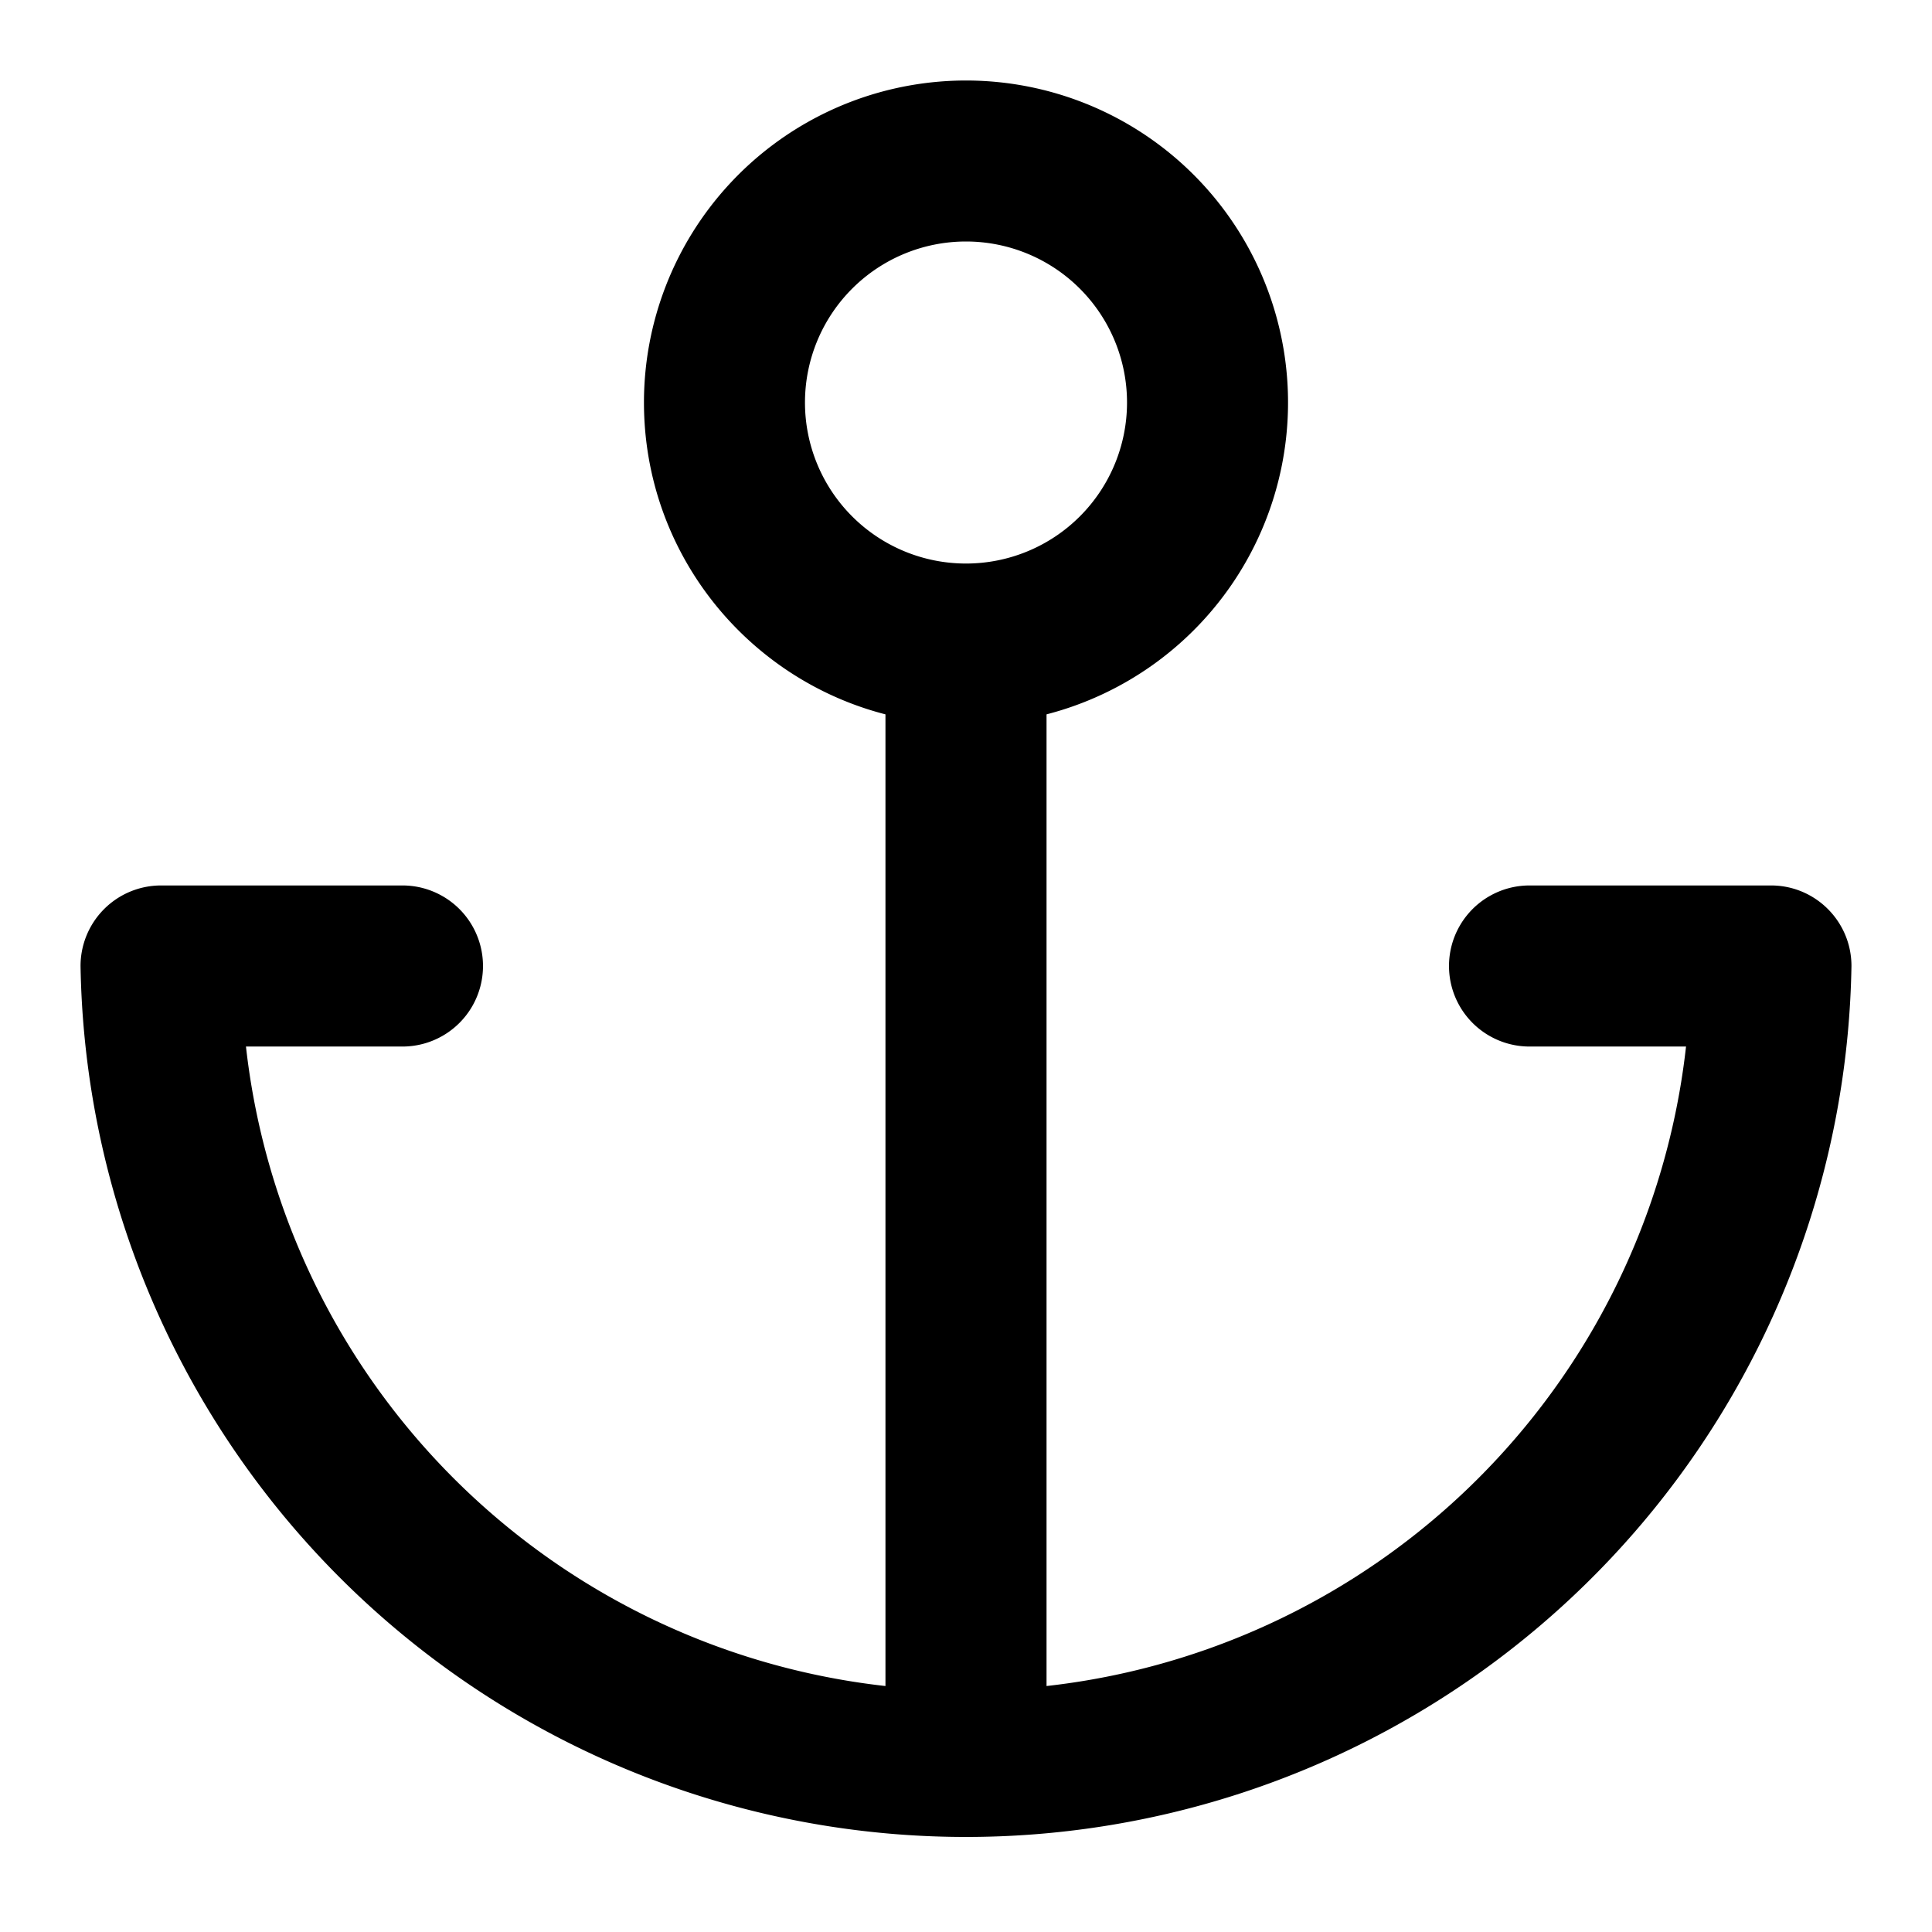 <svg xmlns="http://www.w3.org/2000/svg" viewBox="0 0 1024 1024" version="1.1"><path d="M512 128a85.312 85.312 0 1 0 0 170.688A85.312 85.312 0 0 0 512 128zM341.312 213.312a170.688 170.688 0 1 1 213.376 165.312v515.008a384 384 0 0 0 338.944-338.944h-82.944a42.688 42.688 0 1 1 0-85.376h128c23.552 0 42.624 19.136 42.624 42.688A469.376 469.376 0 0 1 42.688 512a42.688 42.688 0 0 1 42.624-42.688h128a42.688 42.688 0 0 1 0 85.376H130.368a384 384 0 0 0 338.944 338.944V378.624c-73.6-18.944-128-85.76-128-165.312z" p-id="5012"></path></svg>
